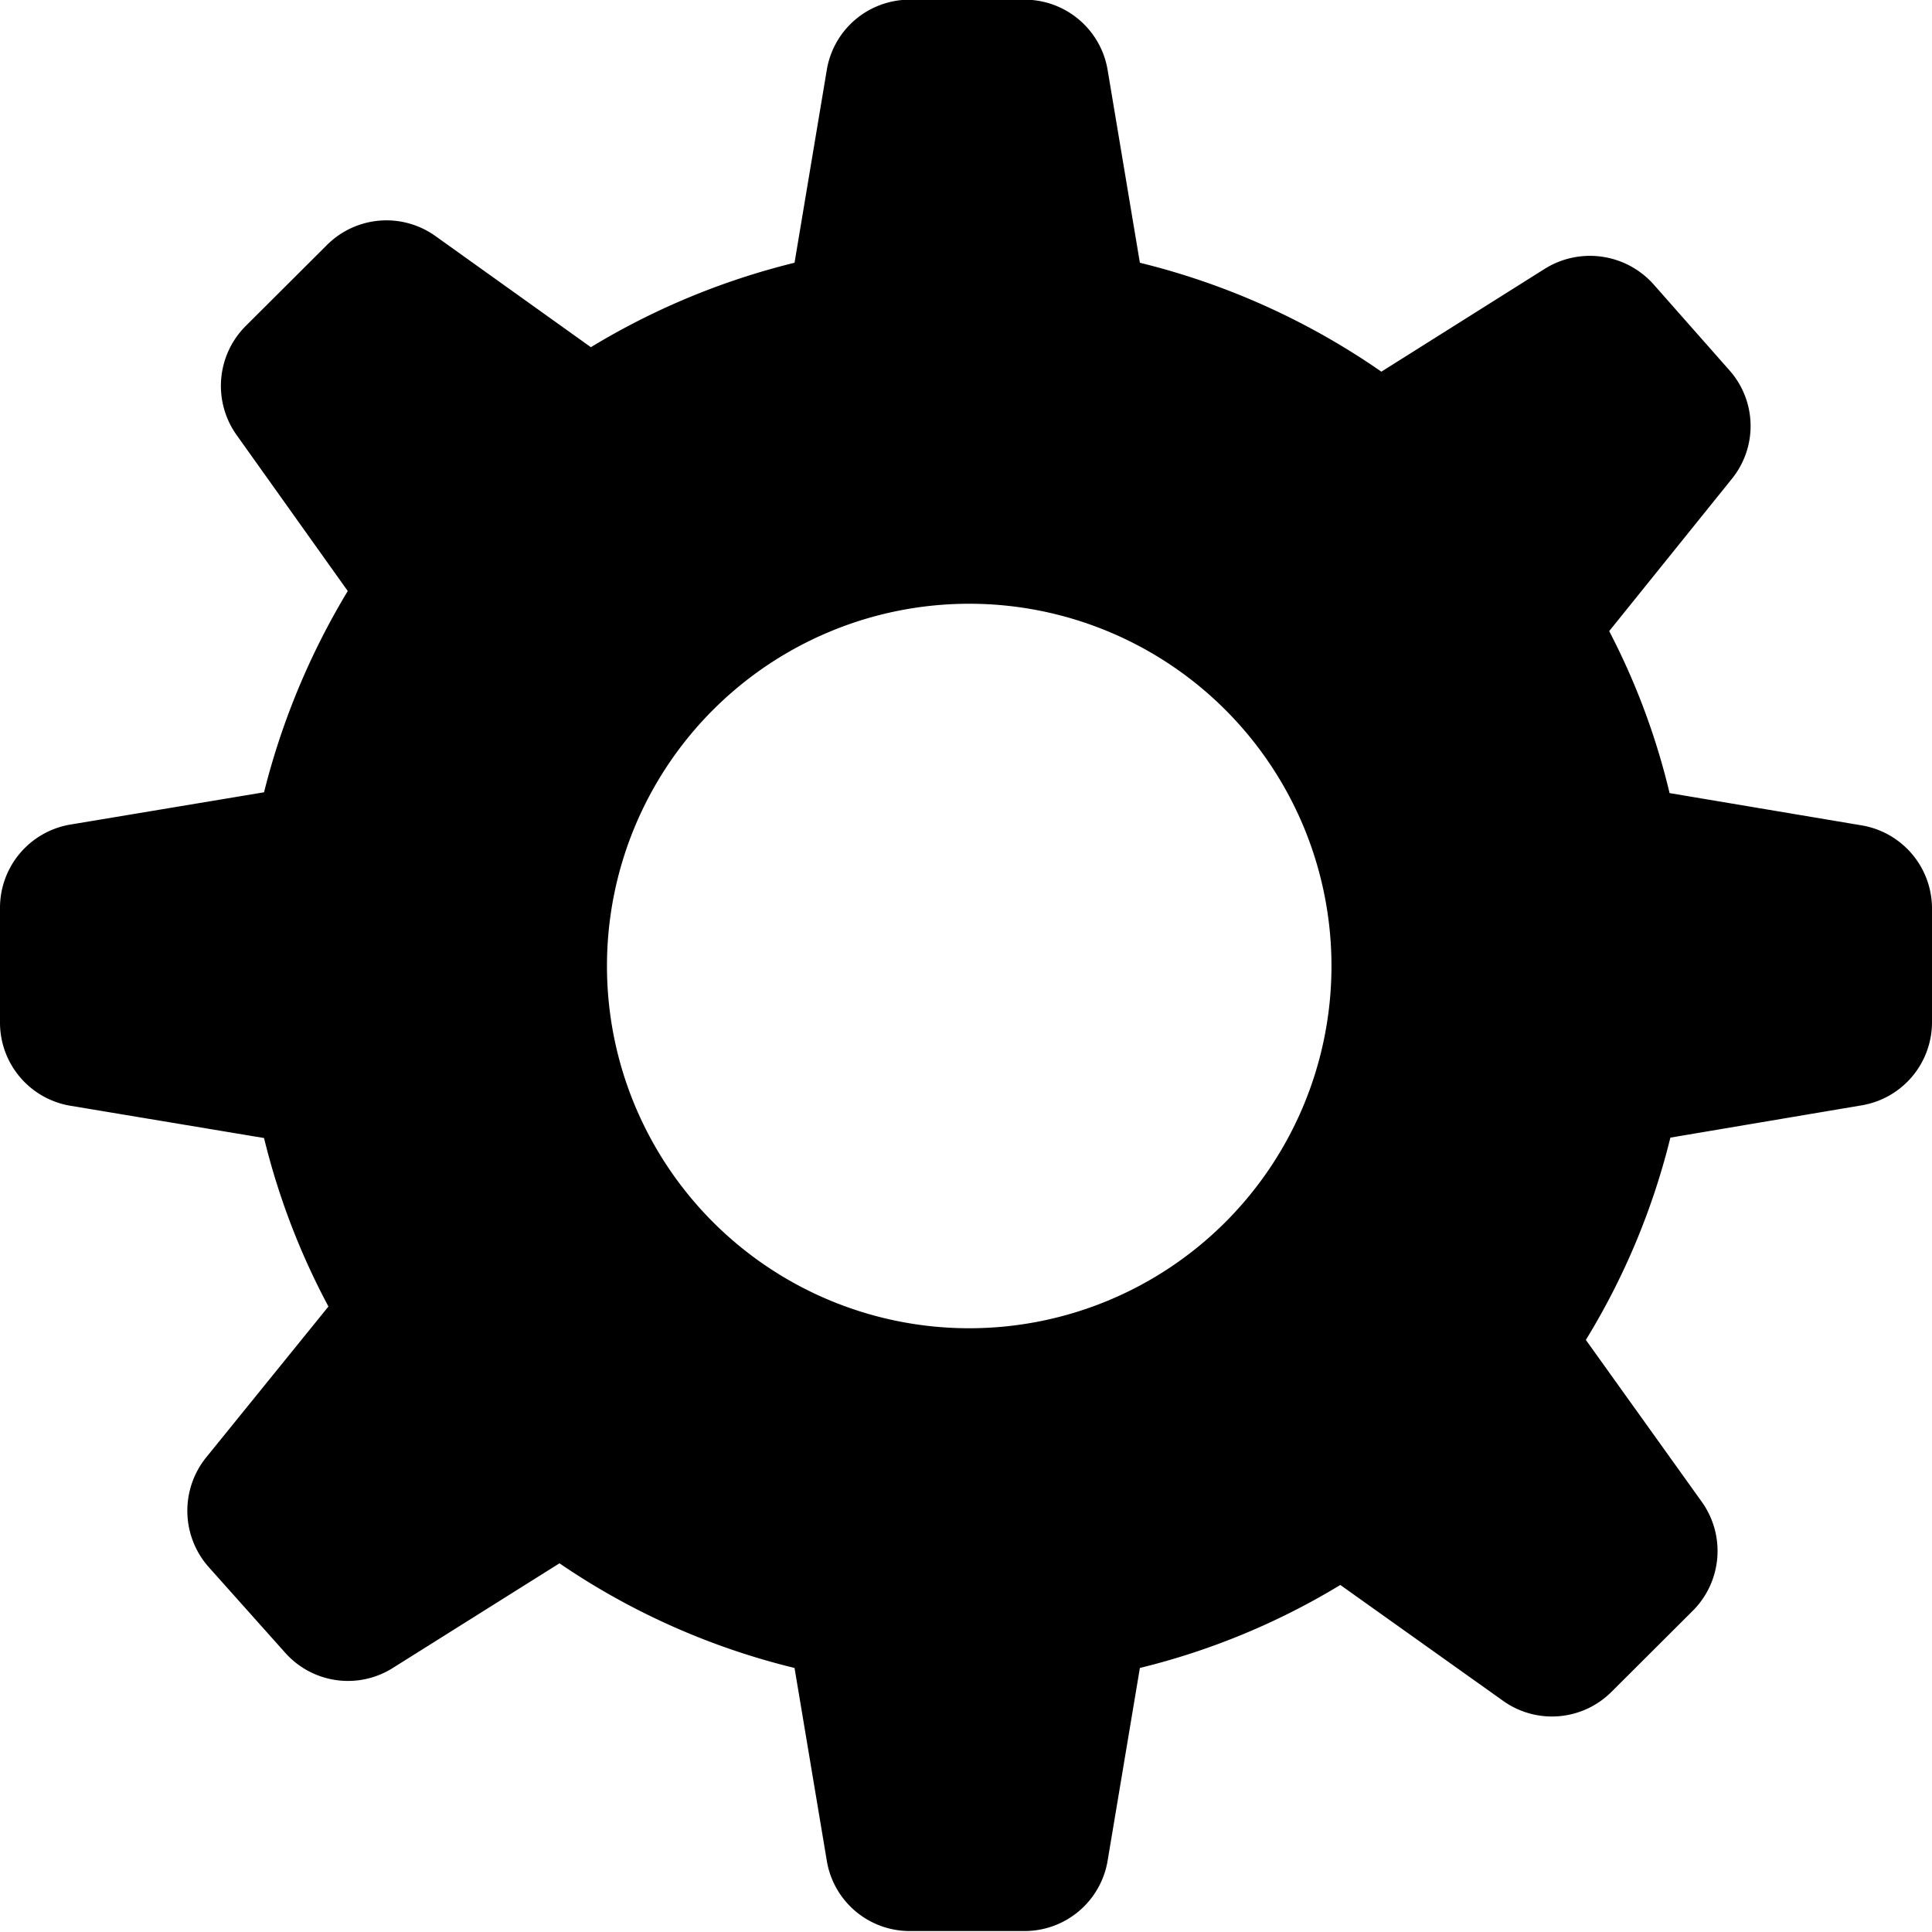 <svg xmlns="http://www.w3.org/2000/svg" width="24" height="24" viewBox="0 0 24 24">
  <path fill-rule="evenodd" d="M23.12 10.252l-2.38-.4a8.725 8.725 0 0 0-.75-2.012l1.52-1.887a1.042 1.042 0 0 0-.03-1.357l-.94-1.065a1.059 1.059 0 0 0-1.35-.192l-2.03 1.278a9.022 9.022 0 0 0-3-1.353l-.4-2.391a1.046 1.046 0 0 0-1.04-.877H11.3a1.043 1.043 0 0 0-1.03.877l-.4 2.391a9.018 9.018 0 0 0-2.53 1.049l-1.93-1.38a1.046 1.046 0 0 0-1.35.112L3.05 4.052a1.052 1.052 0 0 0-.11 1.353l1.38 1.937a9.108 9.108 0 0 0-1.04 2.5l-2.4.4A1.048 1.048 0 0 0 0 11.278v1.424a1.047 1.047 0 0 0 .88 1.035l2.4.4a8.9 8.9 0 0 0 .8 2.093l-1.52 1.876a1.055 1.055 0 0 0 .03 1.358l.95 1.064a1.044 1.044 0 0 0 1.34.192l2.07-1.3a8.906 8.906 0 0 0 2.92 1.3l.4 2.39a1.043 1.043 0 0 0 1.03.878h1.42a1.046 1.046 0 0 0 1.04-.878l.4-2.39a8.849 8.849 0 0 0 2.49-1.031l2.02 1.438a1.045 1.045 0 0 0 1.35-.112l1.01-1.007a1.05 1.05 0 0 0 .11-1.352l-1.44-2.011a8.846 8.846 0 0 0 1.05-2.513l2.37-.4a1.047 1.047 0 0 0 .88-1.035v-1.424a1.048 1.048 0 0 0-.88-1.021zM12.04 16.5a4.5 4.5 0 1 1 4.5-4.5 4.5 4.5 0 0 1-4.5 4.5z"/>
</svg>
